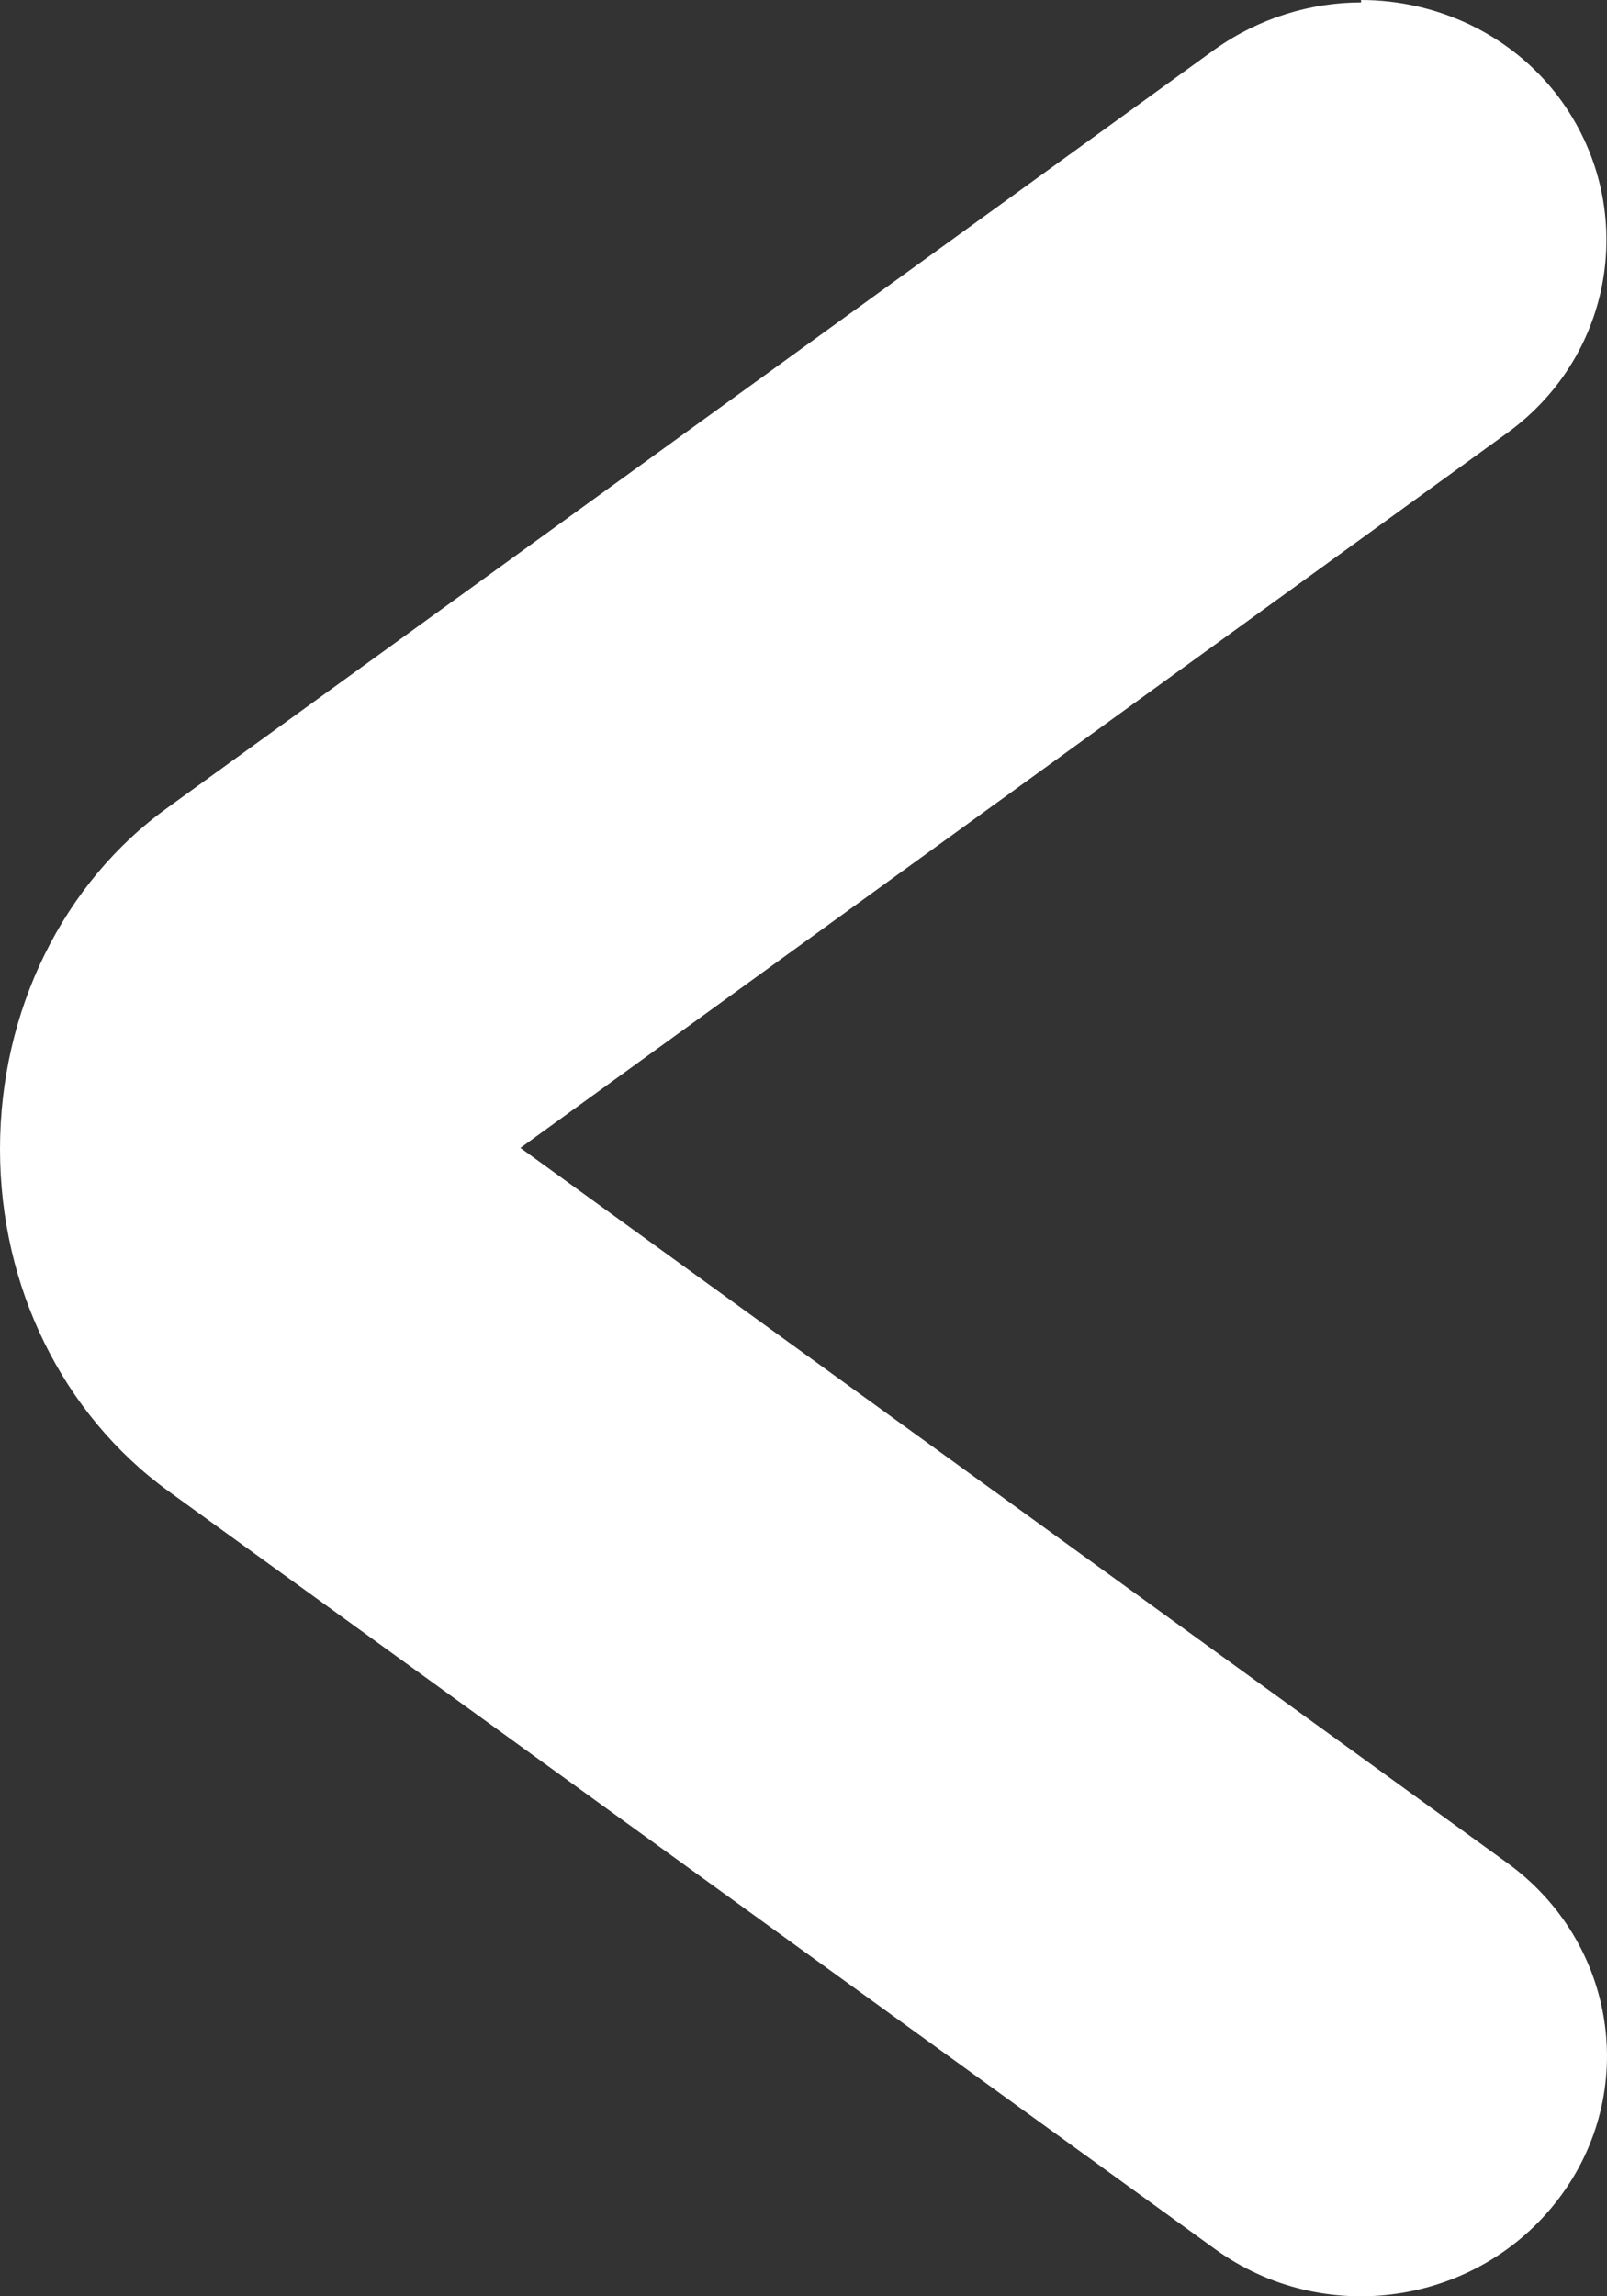 <svg width="28" height="40" viewBox="0 0 28 40" fill="none" xmlns="http://www.w3.org/2000/svg">
<rect x="0" y="0" width="28" height="40" fill="#333333" stroke="none"/>
<path d="M23.715 0.042C22.839 0.042 21.941 0.313 21.171 0.857L2.93 14.062C1.091 15.379 -1.85767e-06 17.614 -2.06774e-06 20.017C-2.27781e-06 22.42 1.091 24.635 2.93 25.972L21.171 39.178C23.074 40.557 25.747 40.16 27.158 38.3C28.57 36.44 28.163 33.828 26.26 32.45L9.067 19.996L26.26 7.543C28.163 6.164 28.548 3.552 27.158 1.692C26.324 0.585 25.02 3.55416e-06 23.715 3.44012e-06L23.715 0.042Z" fill="white"/>
</svg>
